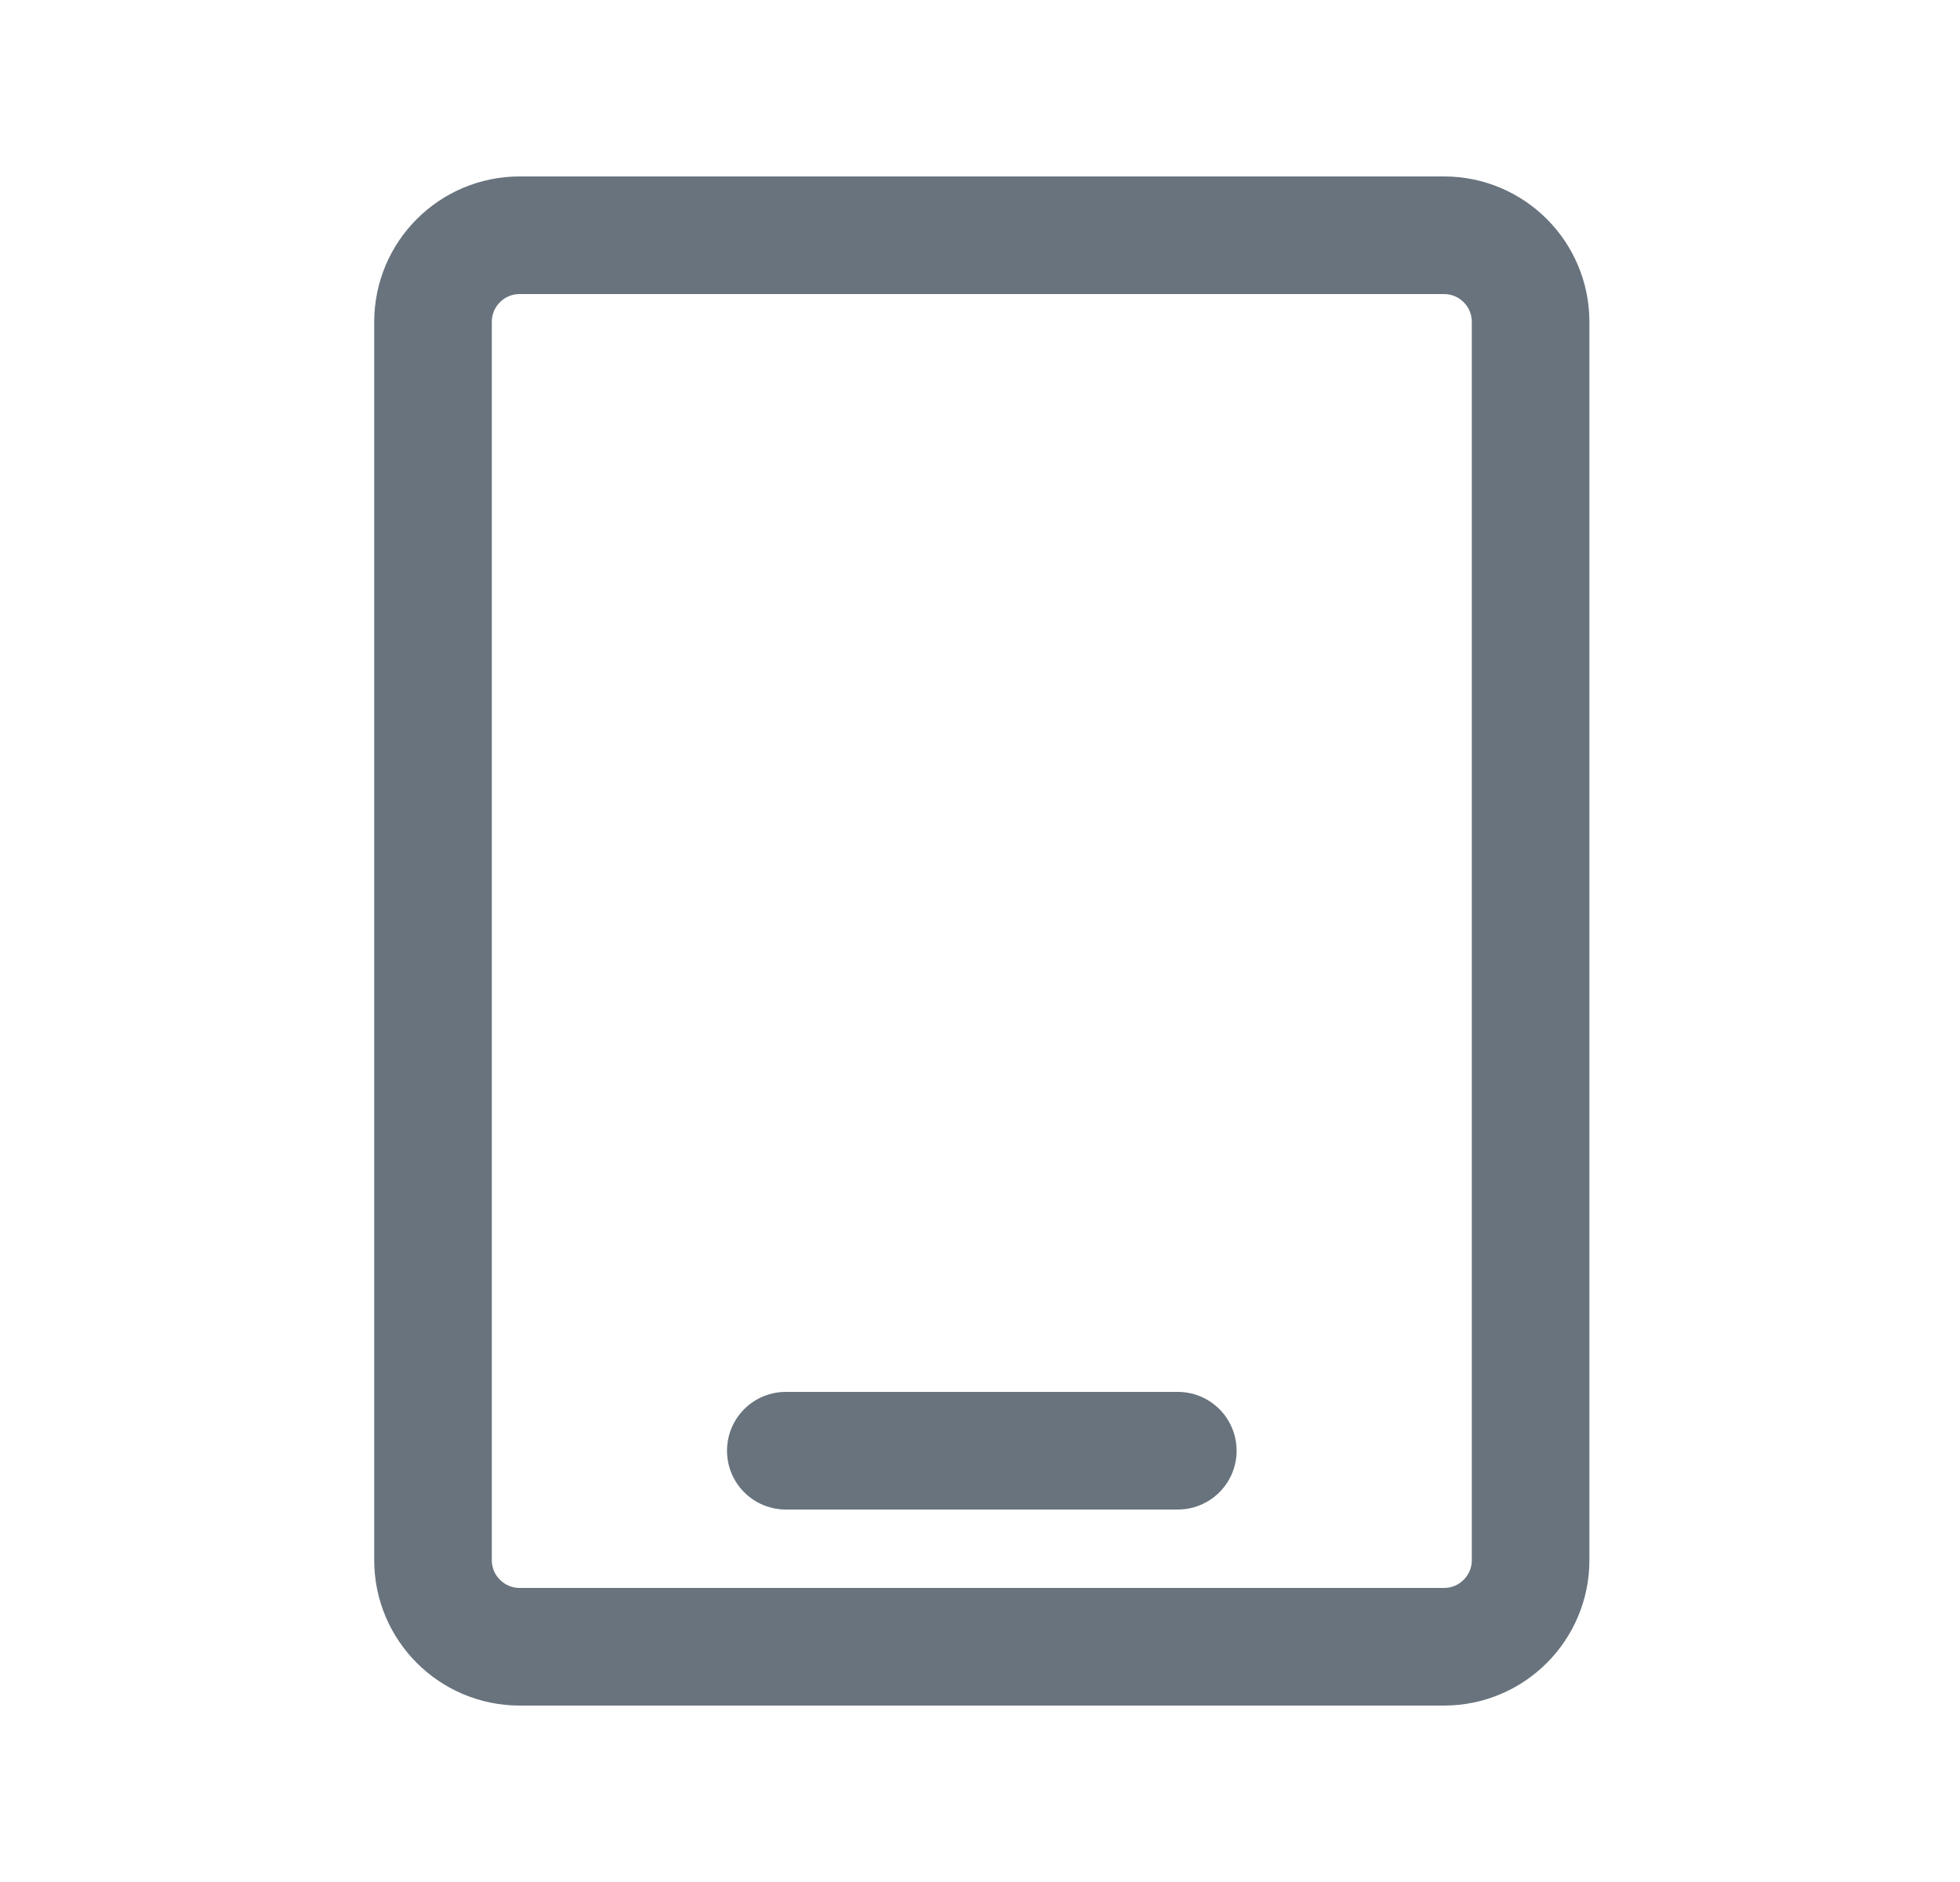 <svg width="25" height="24" viewBox="0 0 25 24" fill="none" xmlns="http://www.w3.org/2000/svg">
<path d="M18.418 3H6.628C6.018 3 5.523 3.495 5.523 4.105V19.895C5.523 20.505 6.018 21 6.628 21H18.418C19.029 21 19.523 20.505 19.523 19.895V4.105C19.523 3.495 19.029 3 18.418 3Z" stroke="#68737D" stroke-width="1.5" stroke-linecap="round" stroke-linejoin="round"/>
<path d="M10.023 18.5H15.023" stroke="#68737D" stroke-width="1.5" stroke-linecap="round" stroke-linejoin="round"/>
</svg>

